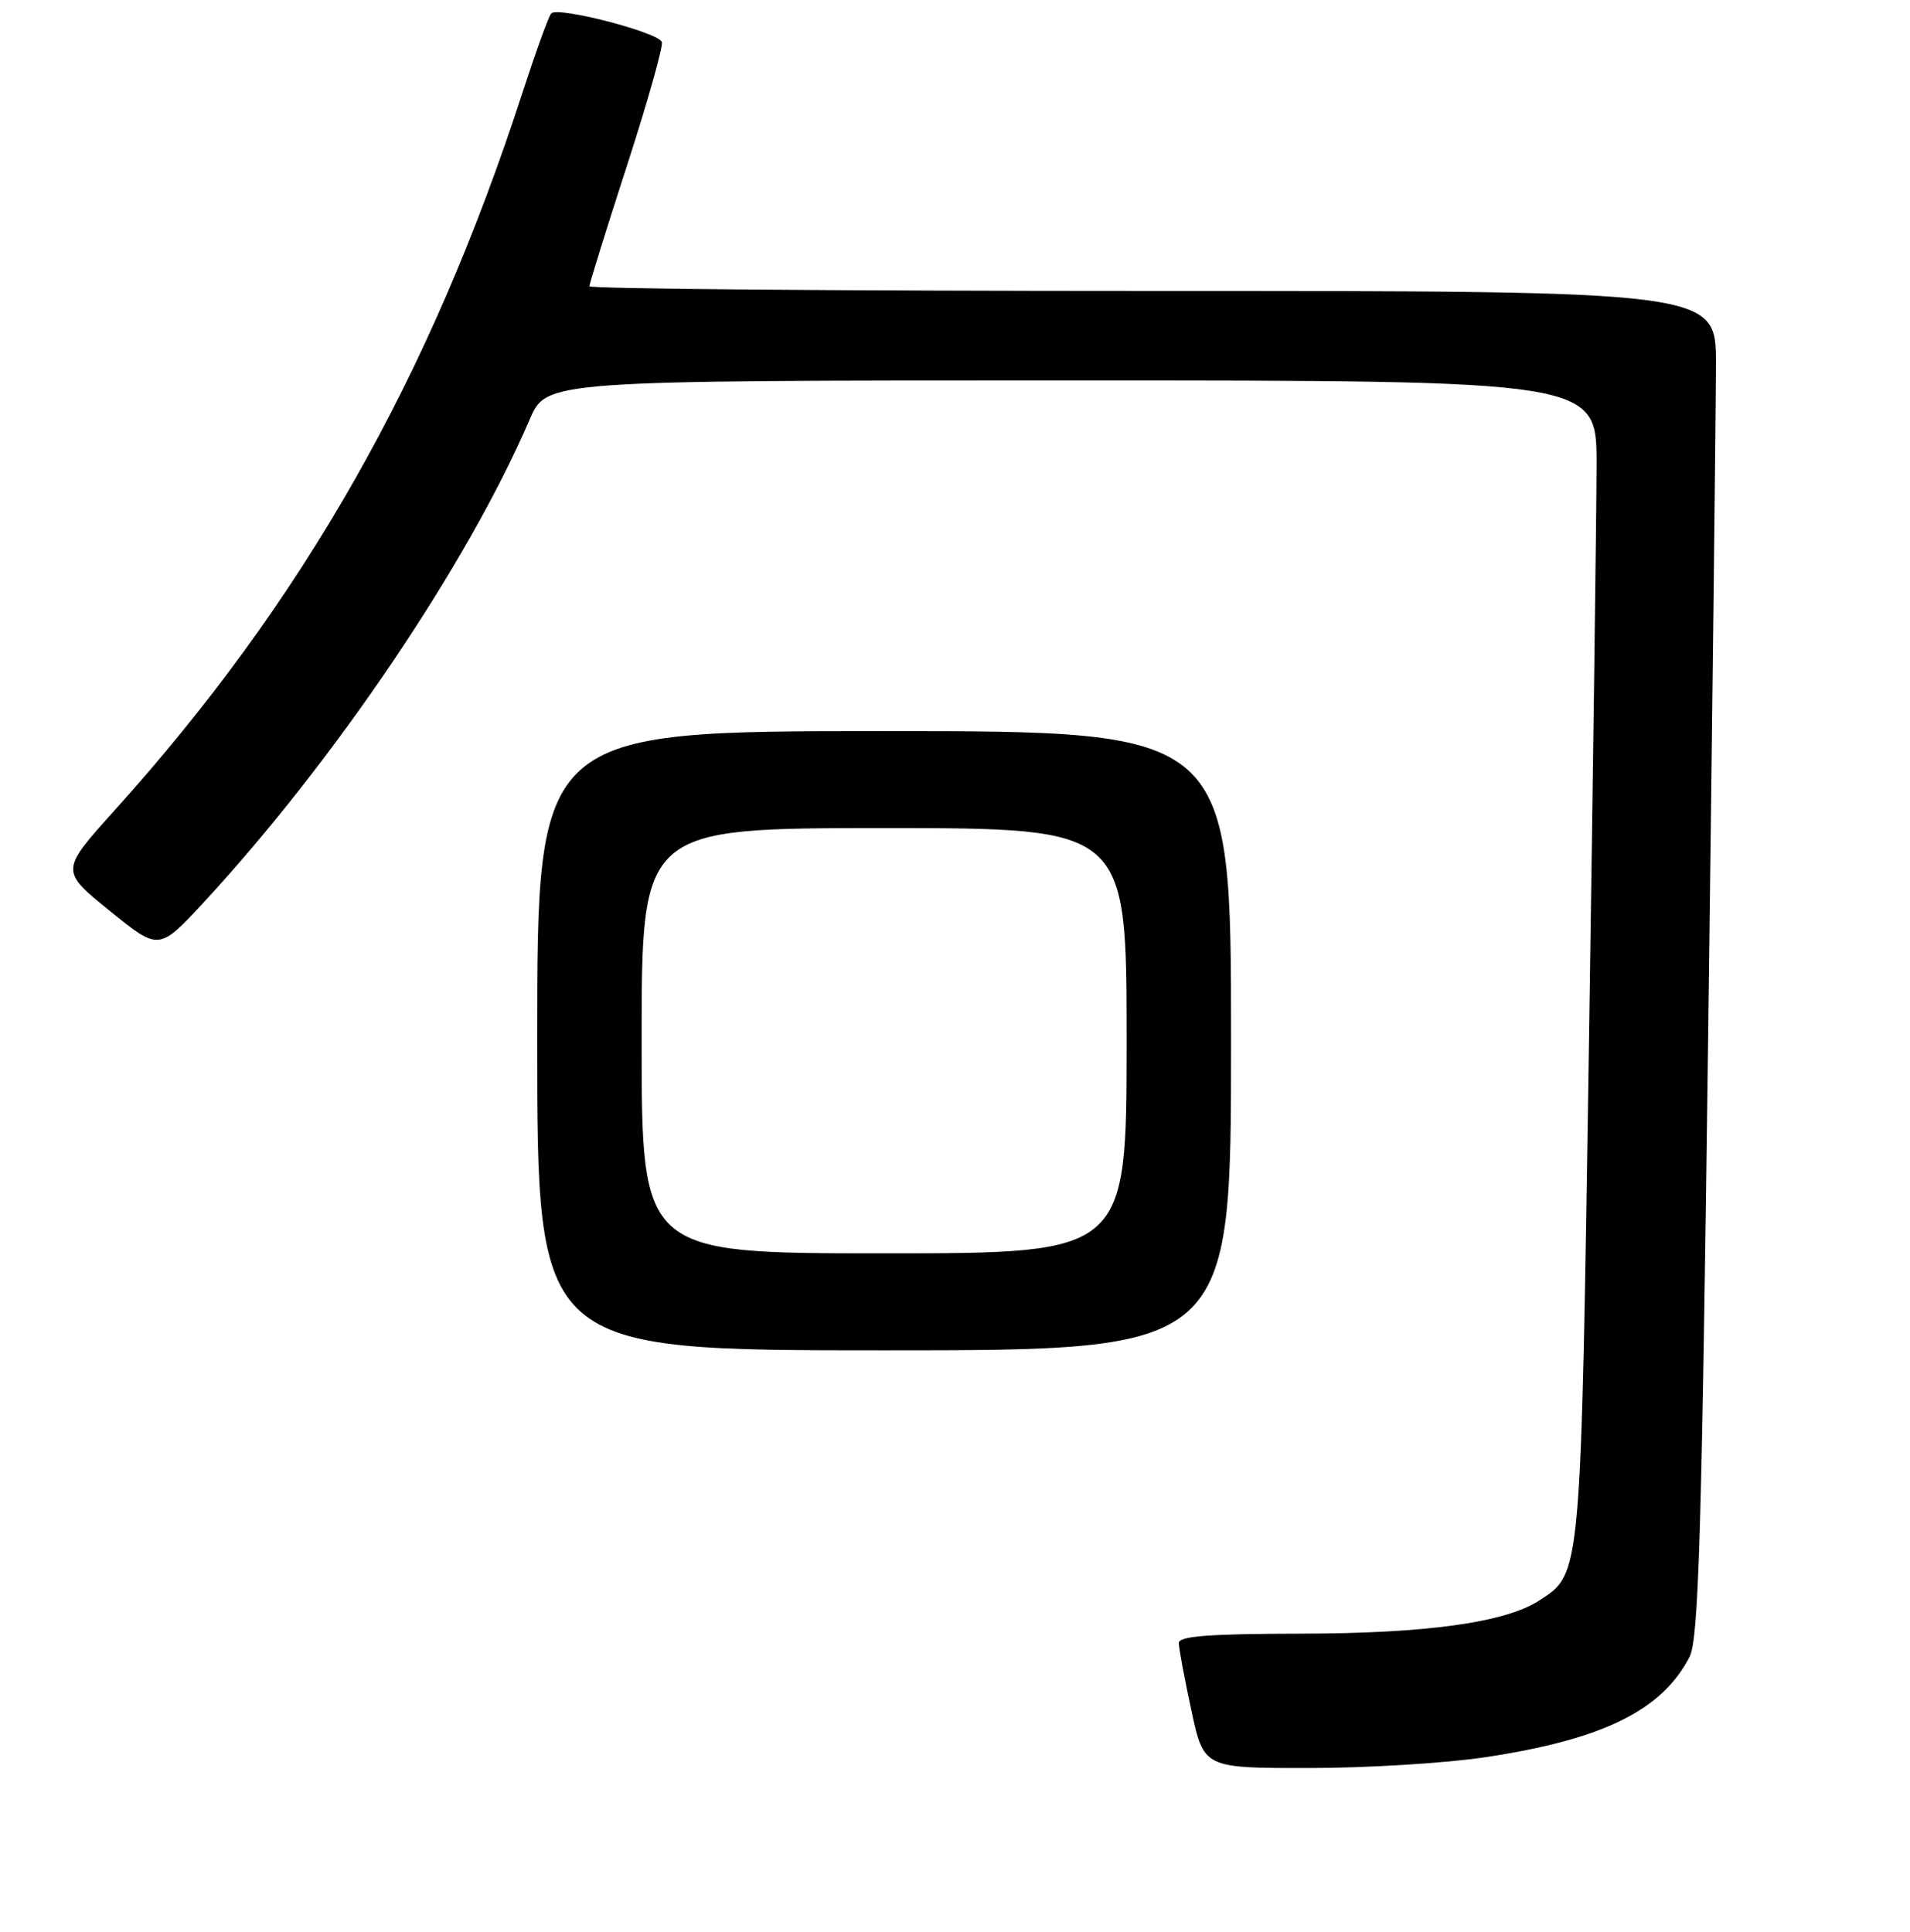 <?xml version="1.0" encoding="UTF-8" standalone="no"?>
<!DOCTYPE svg PUBLIC "-//W3C//DTD SVG 1.1//EN" "http://www.w3.org/Graphics/SVG/1.1/DTD/svg11.dtd" >
<svg xmlns="http://www.w3.org/2000/svg" xmlns:xlink="http://www.w3.org/1999/xlink" version="1.1" viewBox="0 0 256 259">
 <g >
 <path fill="currentColor"
d=" M 199.08 235.54 C 214.82 233.17 222.73 229.29 226.45 222.10 C 227.67 219.74 228.08 206.05 228.95 138.89 C 229.52 94.67 229.99 54.11 229.99 48.75 C 230.00 39.00 230.00 39.00 154.50 39.00 C 112.97 39.00 79.00 38.72 79.00 38.37 C 79.00 38.03 81.26 30.76 84.03 22.21 C 86.80 13.67 88.90 6.21 88.71 5.64 C 88.28 4.34 74.74 0.83 73.88 1.80 C 73.53 2.18 71.79 7.00 70.00 12.50 C 57.60 50.70 40.61 80.59 15.37 108.61 C 8.07 116.71 8.07 116.71 14.69 122.08 C 21.30 127.44 21.30 127.44 27.29 120.97 C 44.90 101.92 62.66 75.61 71.00 56.21 C 73.25 51.00 73.25 51.00 143.62 51.00 C 214.00 51.00 214.00 51.00 213.99 62.25 C 213.98 68.44 213.52 103.38 212.97 139.90 C 211.87 211.83 211.96 210.83 206.35 214.51 C 201.80 217.49 191.22 218.96 174.25 218.98 C 162.09 219.00 158.00 219.31 158.00 220.23 C 158.00 220.90 158.75 224.95 159.67 229.23 C 161.34 237.00 161.34 237.00 175.42 236.99 C 183.16 236.99 193.81 236.34 199.08 235.54 Z  M 165.00 139.50 C 165.00 98.00 165.00 98.00 118.50 98.00 C 72.00 98.00 72.00 98.00 72.00 139.50 C 72.00 181.00 72.00 181.00 118.50 181.00 C 165.00 181.00 165.00 181.00 165.00 139.50 Z  M 86.00 139.50 C 86.00 111.00 86.00 111.00 118.50 111.00 C 151.00 111.00 151.00 111.00 151.00 139.50 C 151.00 168.00 151.00 168.00 118.50 168.00 C 86.00 168.00 86.00 168.00 86.00 139.50 Z "/>
</g>
</svg>